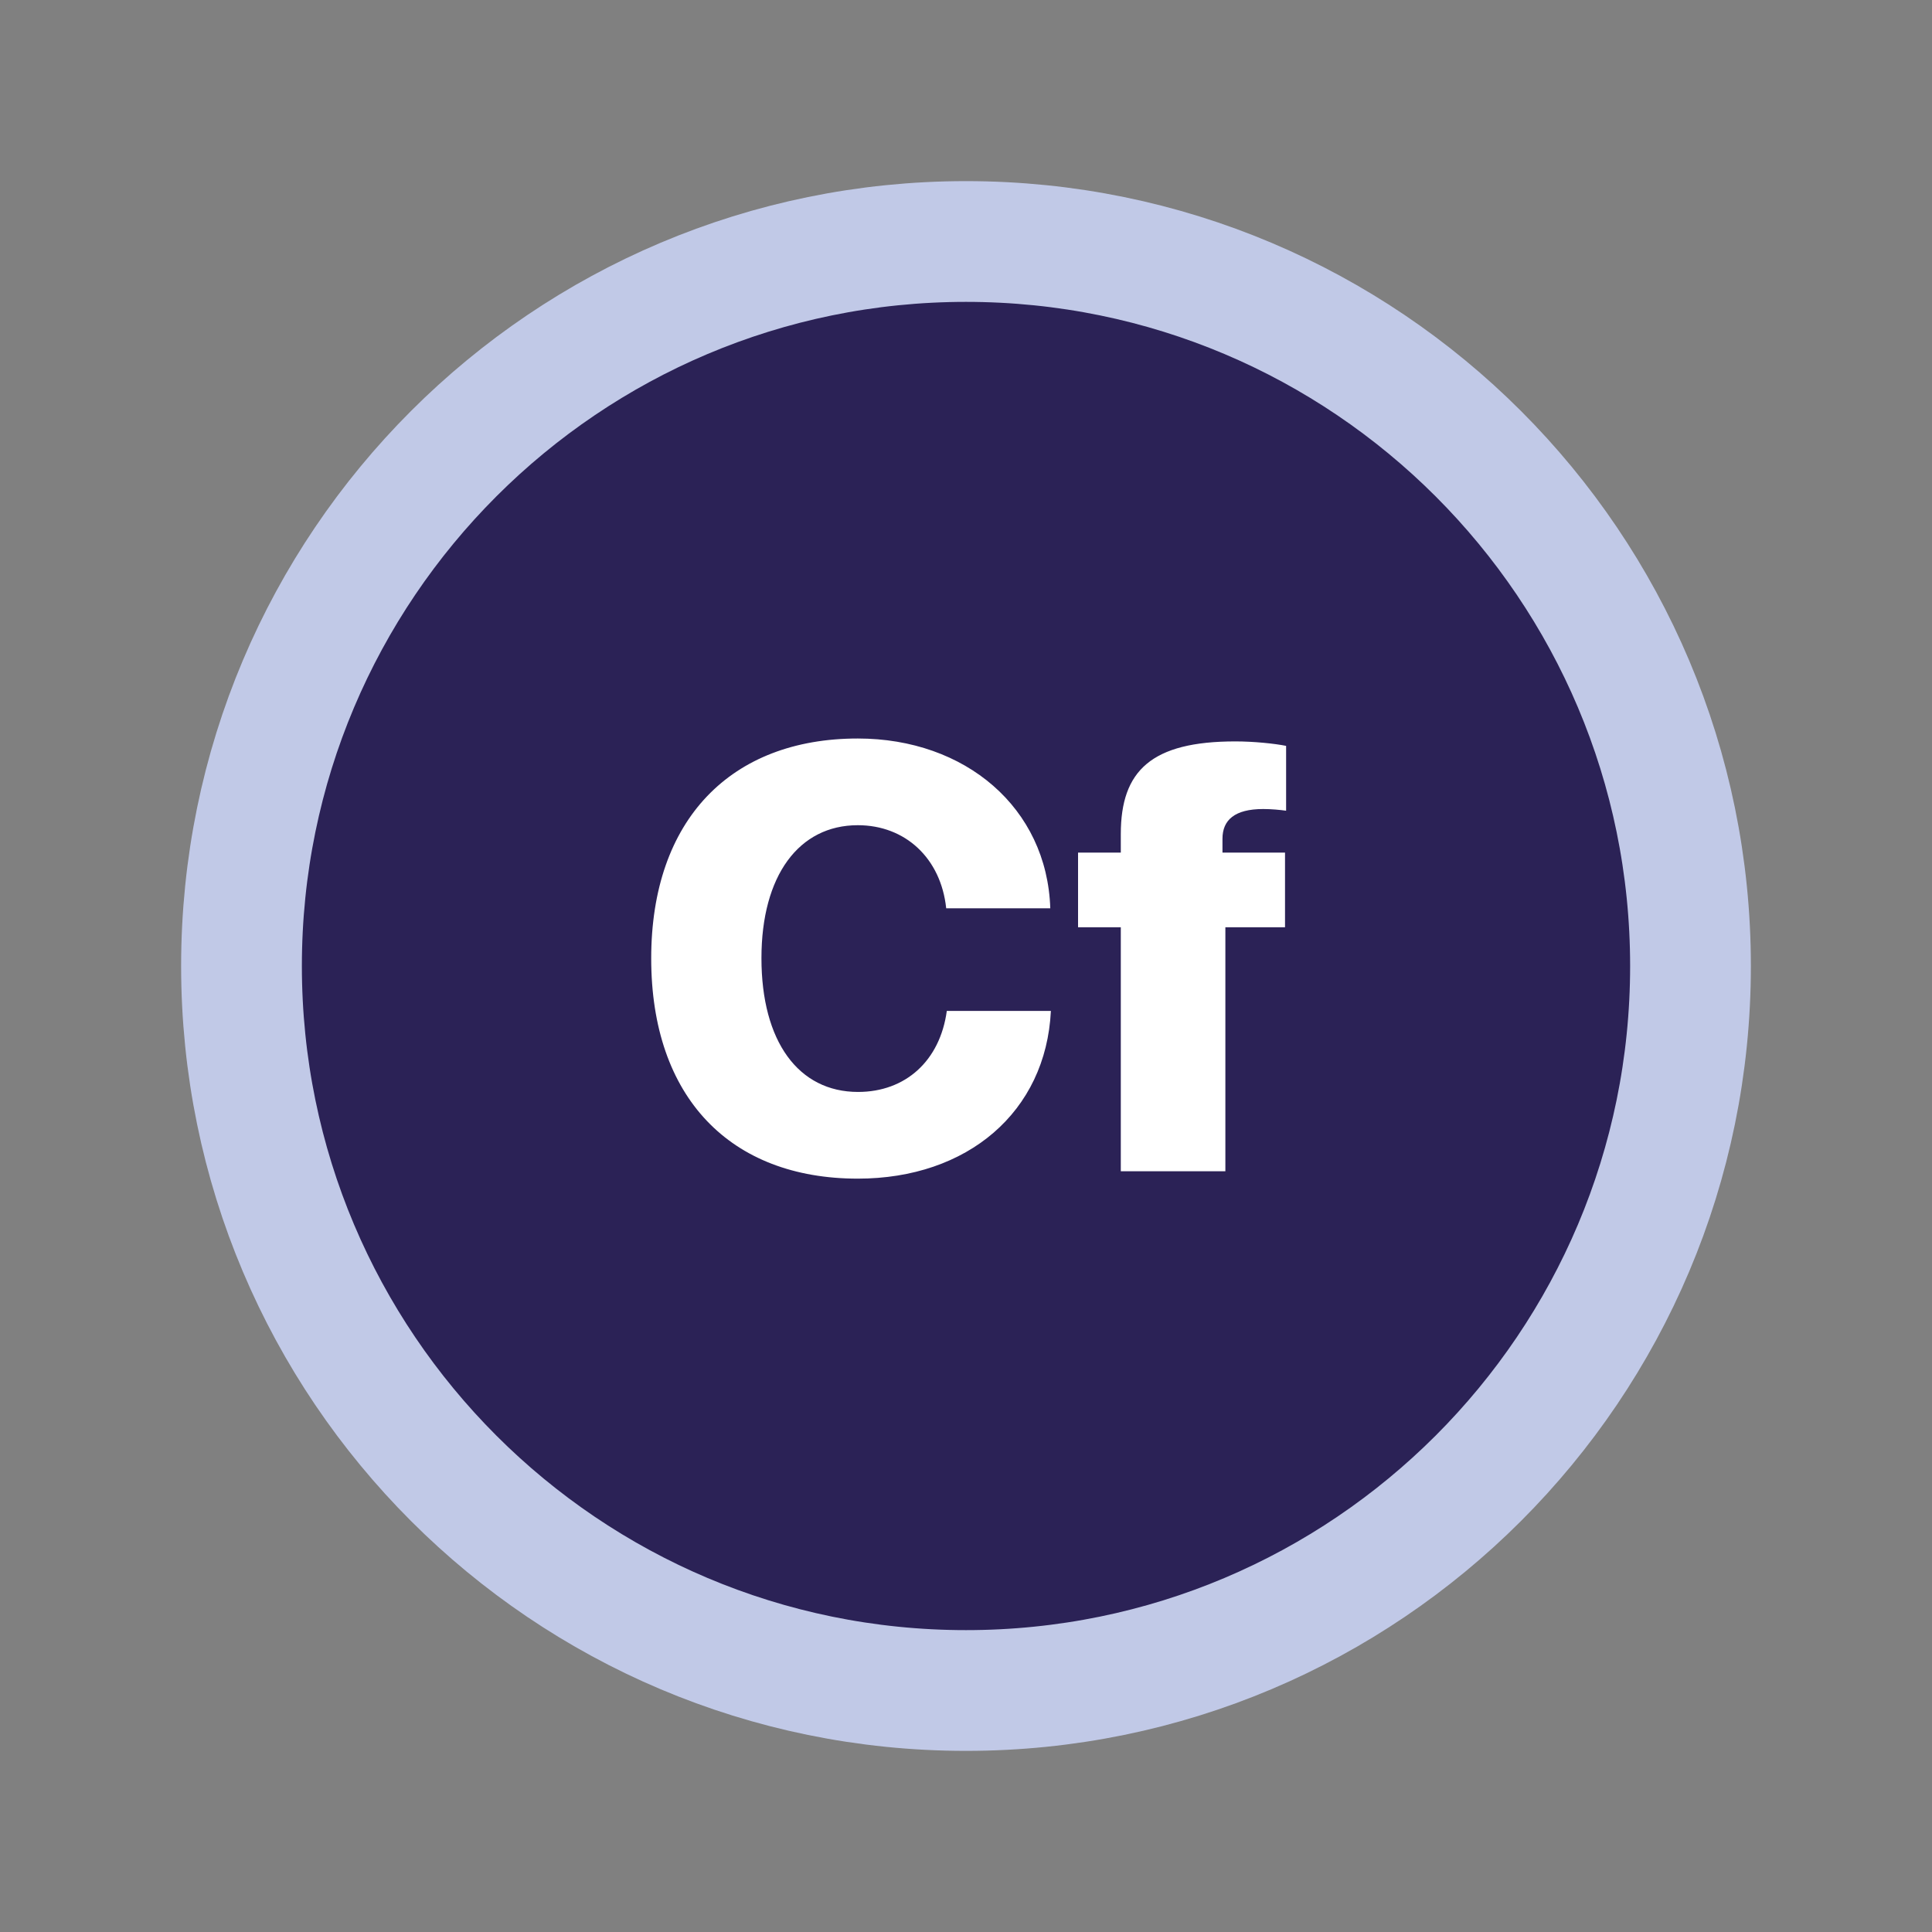 <svg width="16" height="16" viewBox="0 0 16 16" fill="none" xmlns="http://www.w3.org/2000/svg">
<rect x="0" y="0" width="16" height="16" fill="#808080" stroke="none"/>
<g id="coldfusion">
<path id="Shape" d="M2 8C2 4.686 4.686 2 8 2C11.314 2 14 4.686 14 8C14 11.314 11.314 14 8 14C4.686 14 2 11.314 2 8Z" fill="#2B2256" stroke="#C1C9E7"/>
<path id="Cf" d="M7.104 9.761C8.012 9.761 8.662 9.209 8.703 8.372H7.841C7.785 8.784 7.5 9.043 7.106 9.043C6.613 9.043 6.306 8.626 6.306 7.935C6.306 7.251 6.616 6.834 7.104 6.834C7.497 6.834 7.792 7.107 7.836 7.522H8.698C8.671 6.69 7.995 6.116 7.104 6.116C6.054 6.116 5.393 6.787 5.393 7.937C5.393 9.09 6.049 9.761 7.104 9.761ZM9.282 9.7H10.148V7.679H10.642V7.061H10.124V6.946C10.124 6.792 10.224 6.7 10.461 6.7C10.529 6.7 10.602 6.707 10.651 6.714V6.177C10.556 6.158 10.385 6.14 10.231 6.14C9.536 6.14 9.282 6.382 9.282 6.907V7.061H8.928V7.679H9.282V9.7Z" fill="white"/>
</g>
</svg>
